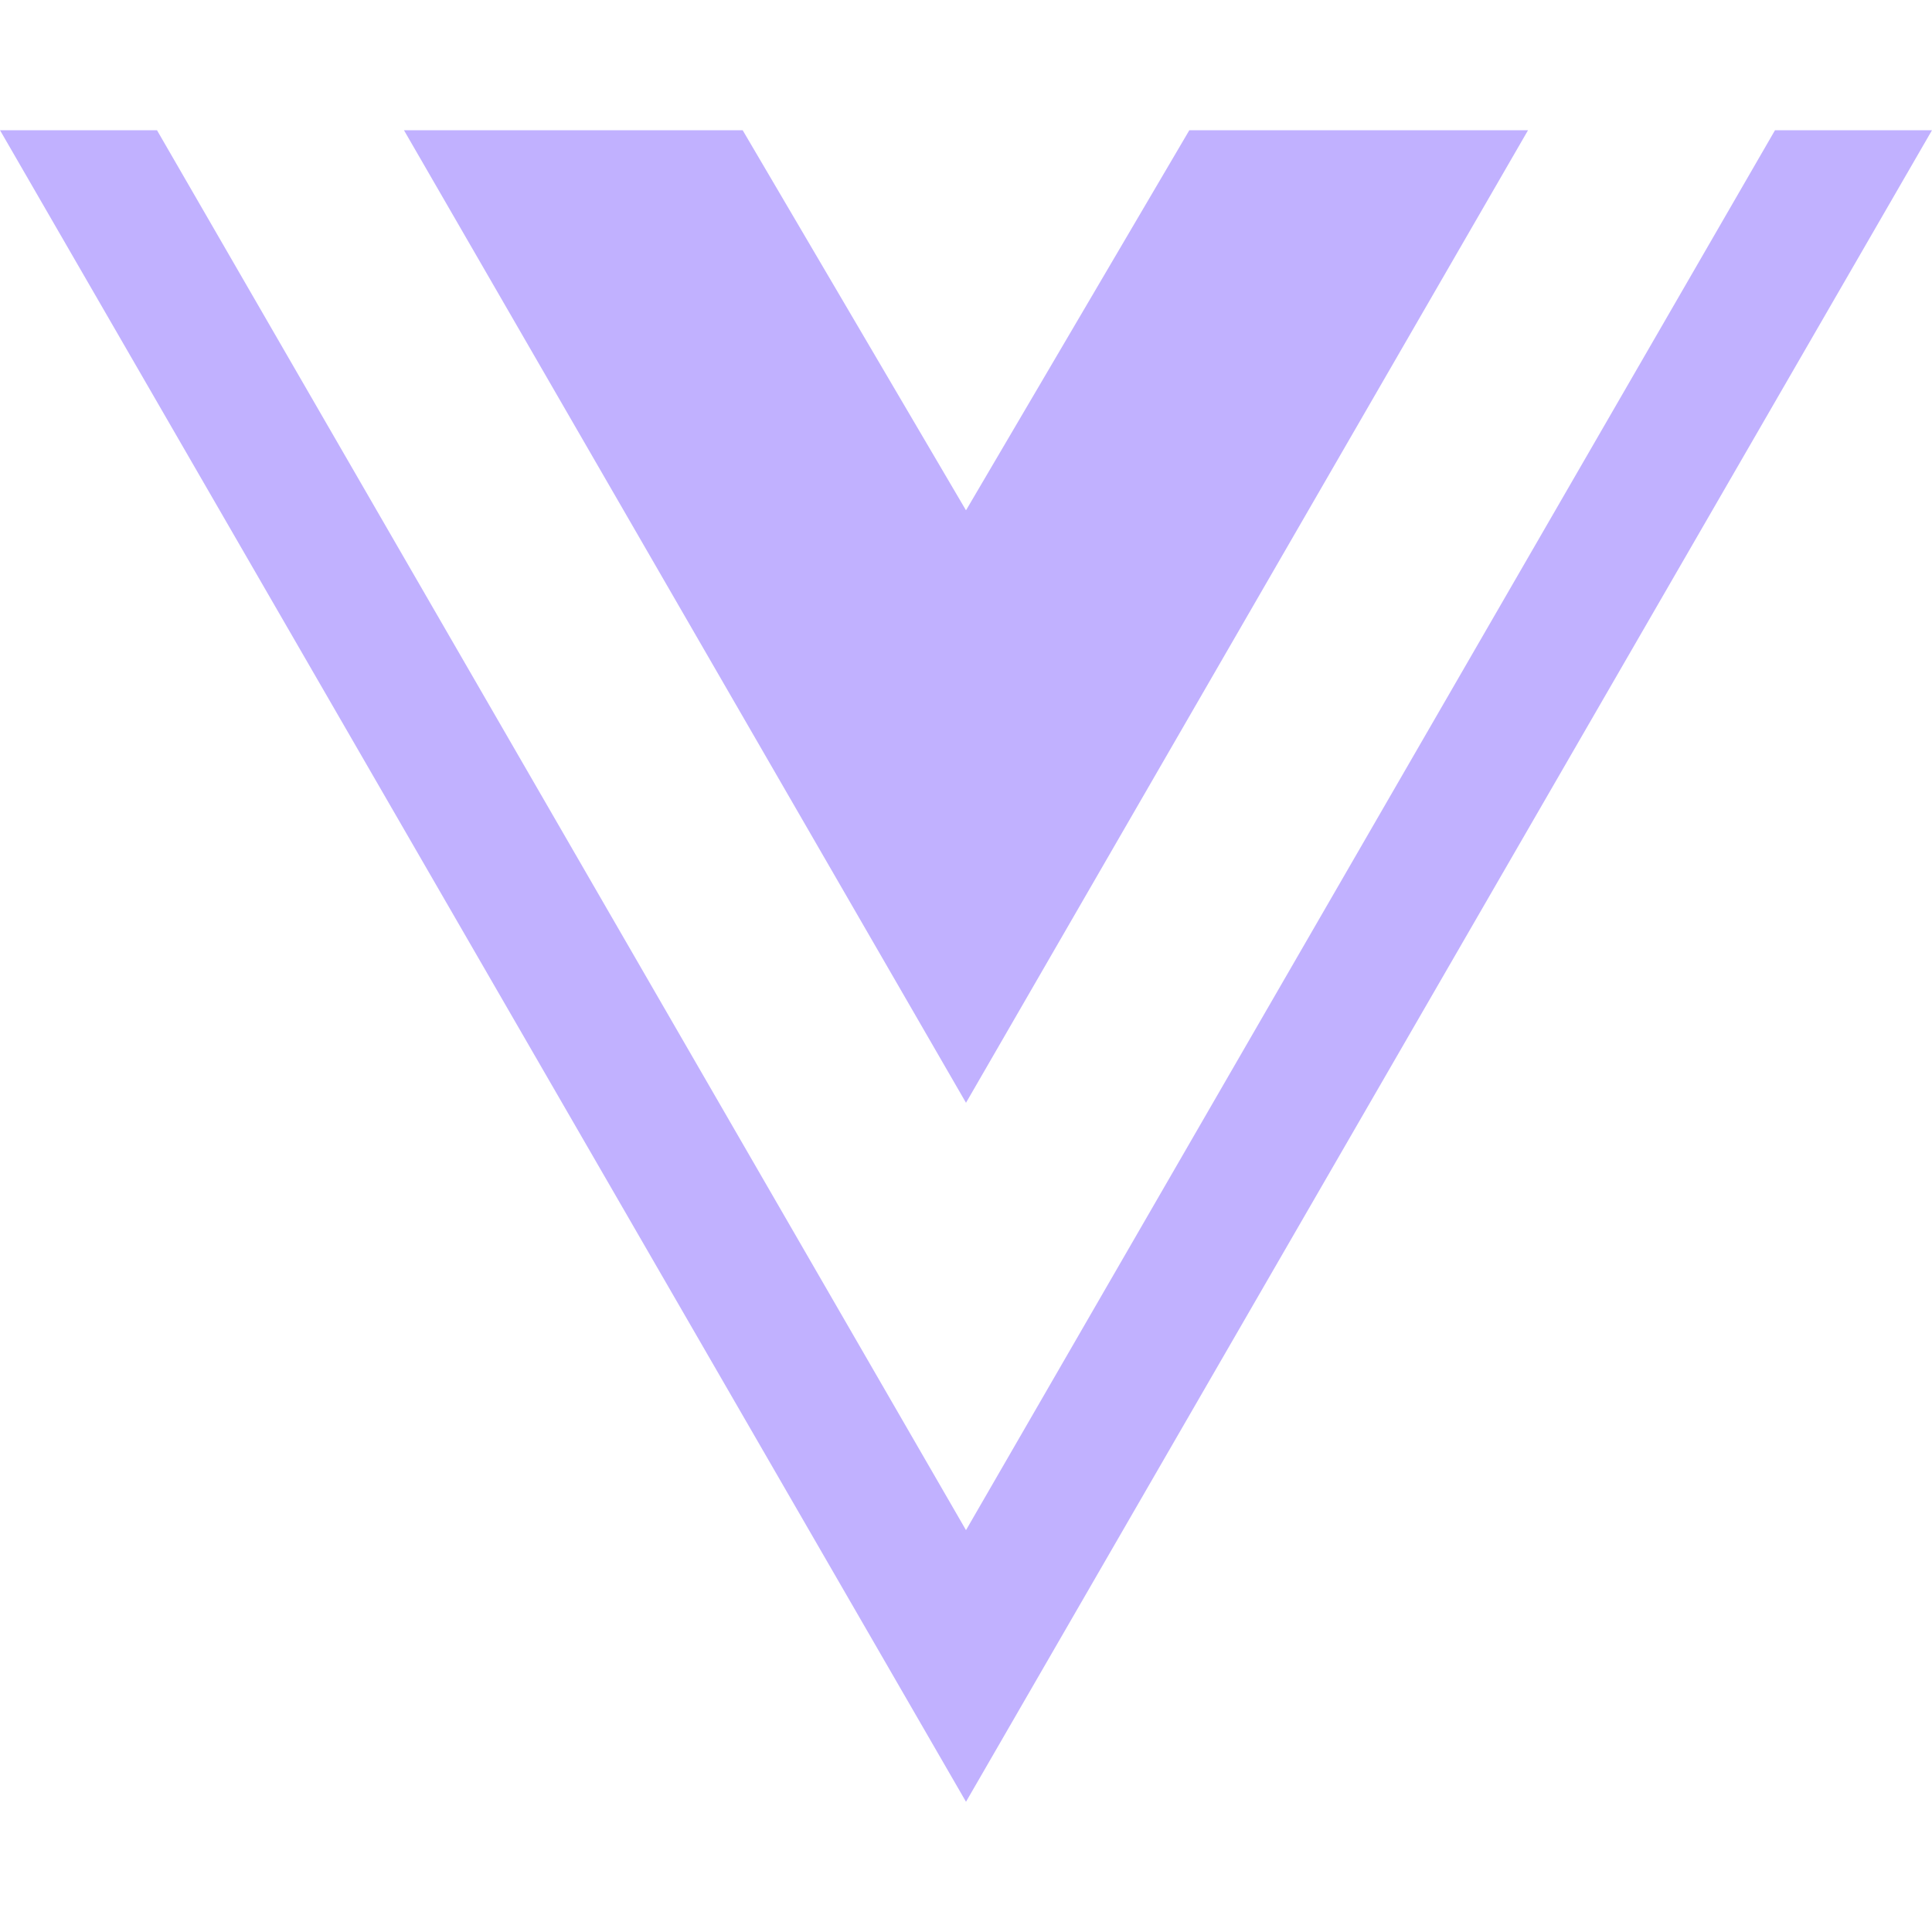 <svg width="35" height="35" viewBox="0 0 35 35" fill="none" xmlns="http://www.w3.org/2000/svg">
<path d="M35 2.359L17.5 32.641L0 2.359H2.844L17.5 27.72L32.156 2.359H35ZM17.5 9.245L13.454 2.359H7.318L17.5 19.978L27.682 2.359H21.546L17.5 9.245Z" fill="#C1B1FF"/>
</svg>

